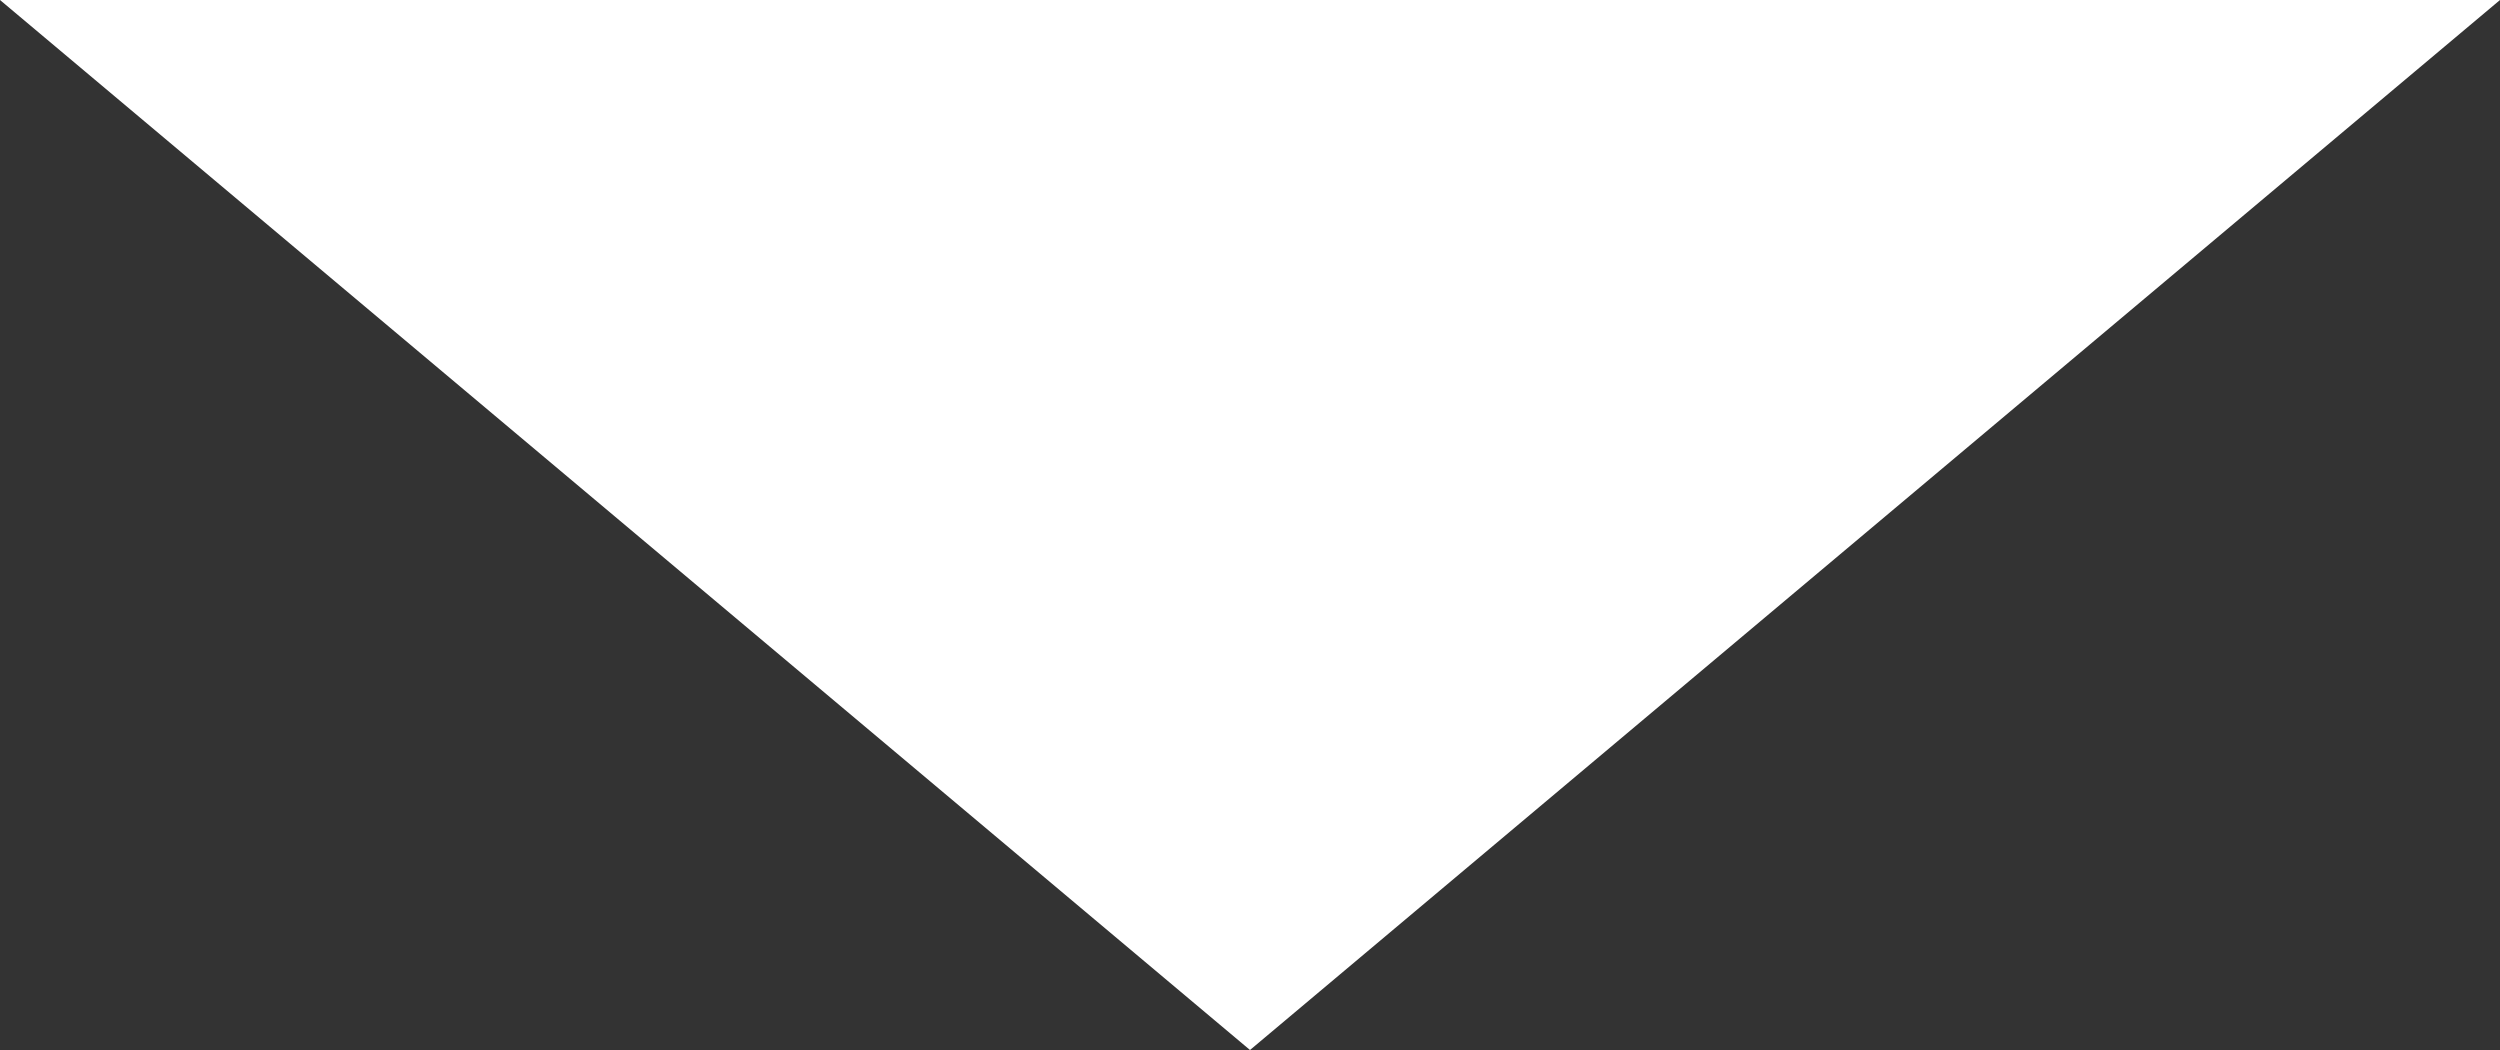 <?xml version="1.0" encoding="utf-8"?>
<!-- Generator: Adobe Illustrator 18.0.0, SVG Export Plug-In . SVG Version: 6.00 Build 0)  -->
<!DOCTYPE svg PUBLIC "-//W3C//DTD SVG 1.1//EN" "http://www.w3.org/Graphics/SVG/1.1/DTD/svg11.dtd">
<svg version="1.1" id="down-caret-white" xmlns="http://www.w3.org/2000/svg" xmlns:xlink="http://www.w3.org/1999/xlink" x="0px"
	 y="0px" viewBox="0 0 10 4.2" enable-background="new 0 0 10 4.2" xml:space="preserve">
<rect x="0" y="0" width="10" height="4.2" fill="#333333" stroke="none"/>
<path fill="#FFFFFF" d="M5,4.2L0,0h10L5,4.2z"/>
</svg>
